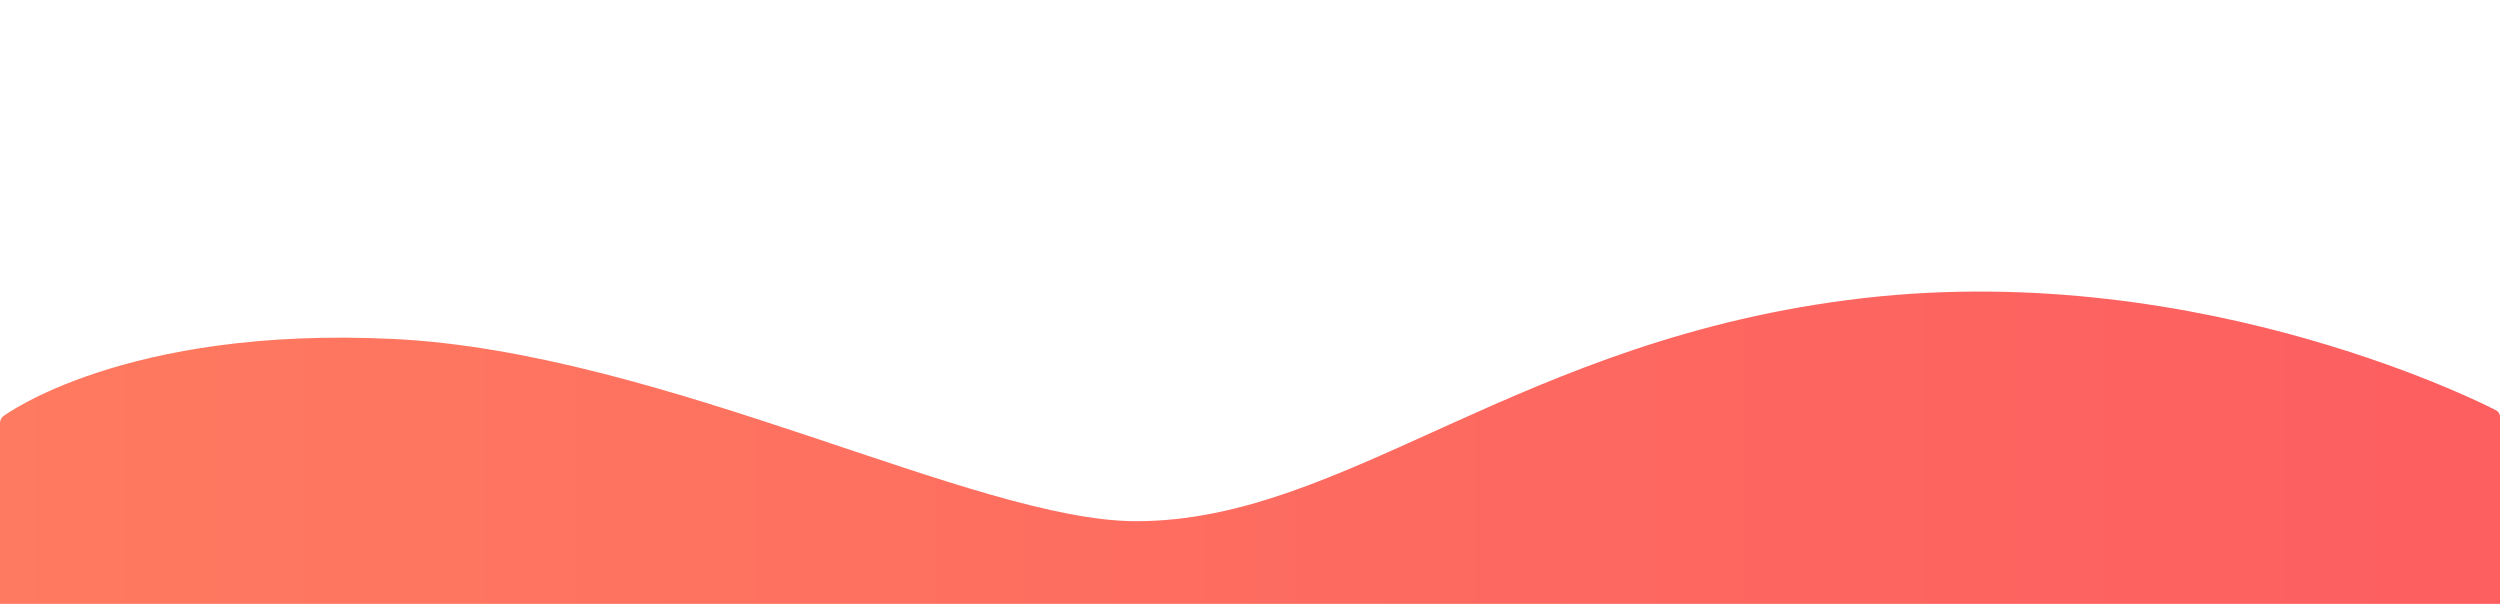 <svg width="1863" height="450" viewBox="0 0 1205 10" xmlns="http://www.w3.org/2000/svg"><title>4D11159A-2AD3-4A48-827D-AC4E46FD0C8D</title><defs><linearGradient x1="0%" y1="26.846%" y2="26.846%" id="a"><stop stop-color="#FE7A60" offset="0%"/><stop stop-color="#FD5E60" offset="100%"/></linearGradient></defs><path d="M0 447.183c0-1.106.724-2.518 1.649-3.146 0 0 58.015-43.538 187.997-37.188 129.983 6.35 280.595 87.835 357.984 87.835 101.216 0 184.73-88.472 350.526-107.52 165.797-19.048 305.065 54.125 305.065 54.125.983.5 1.779 1.792 1.779 2.91V584H0V447.183z" transform="translate(0 -384)" fill="url(#a)" fill-rule="evenodd"/></svg>